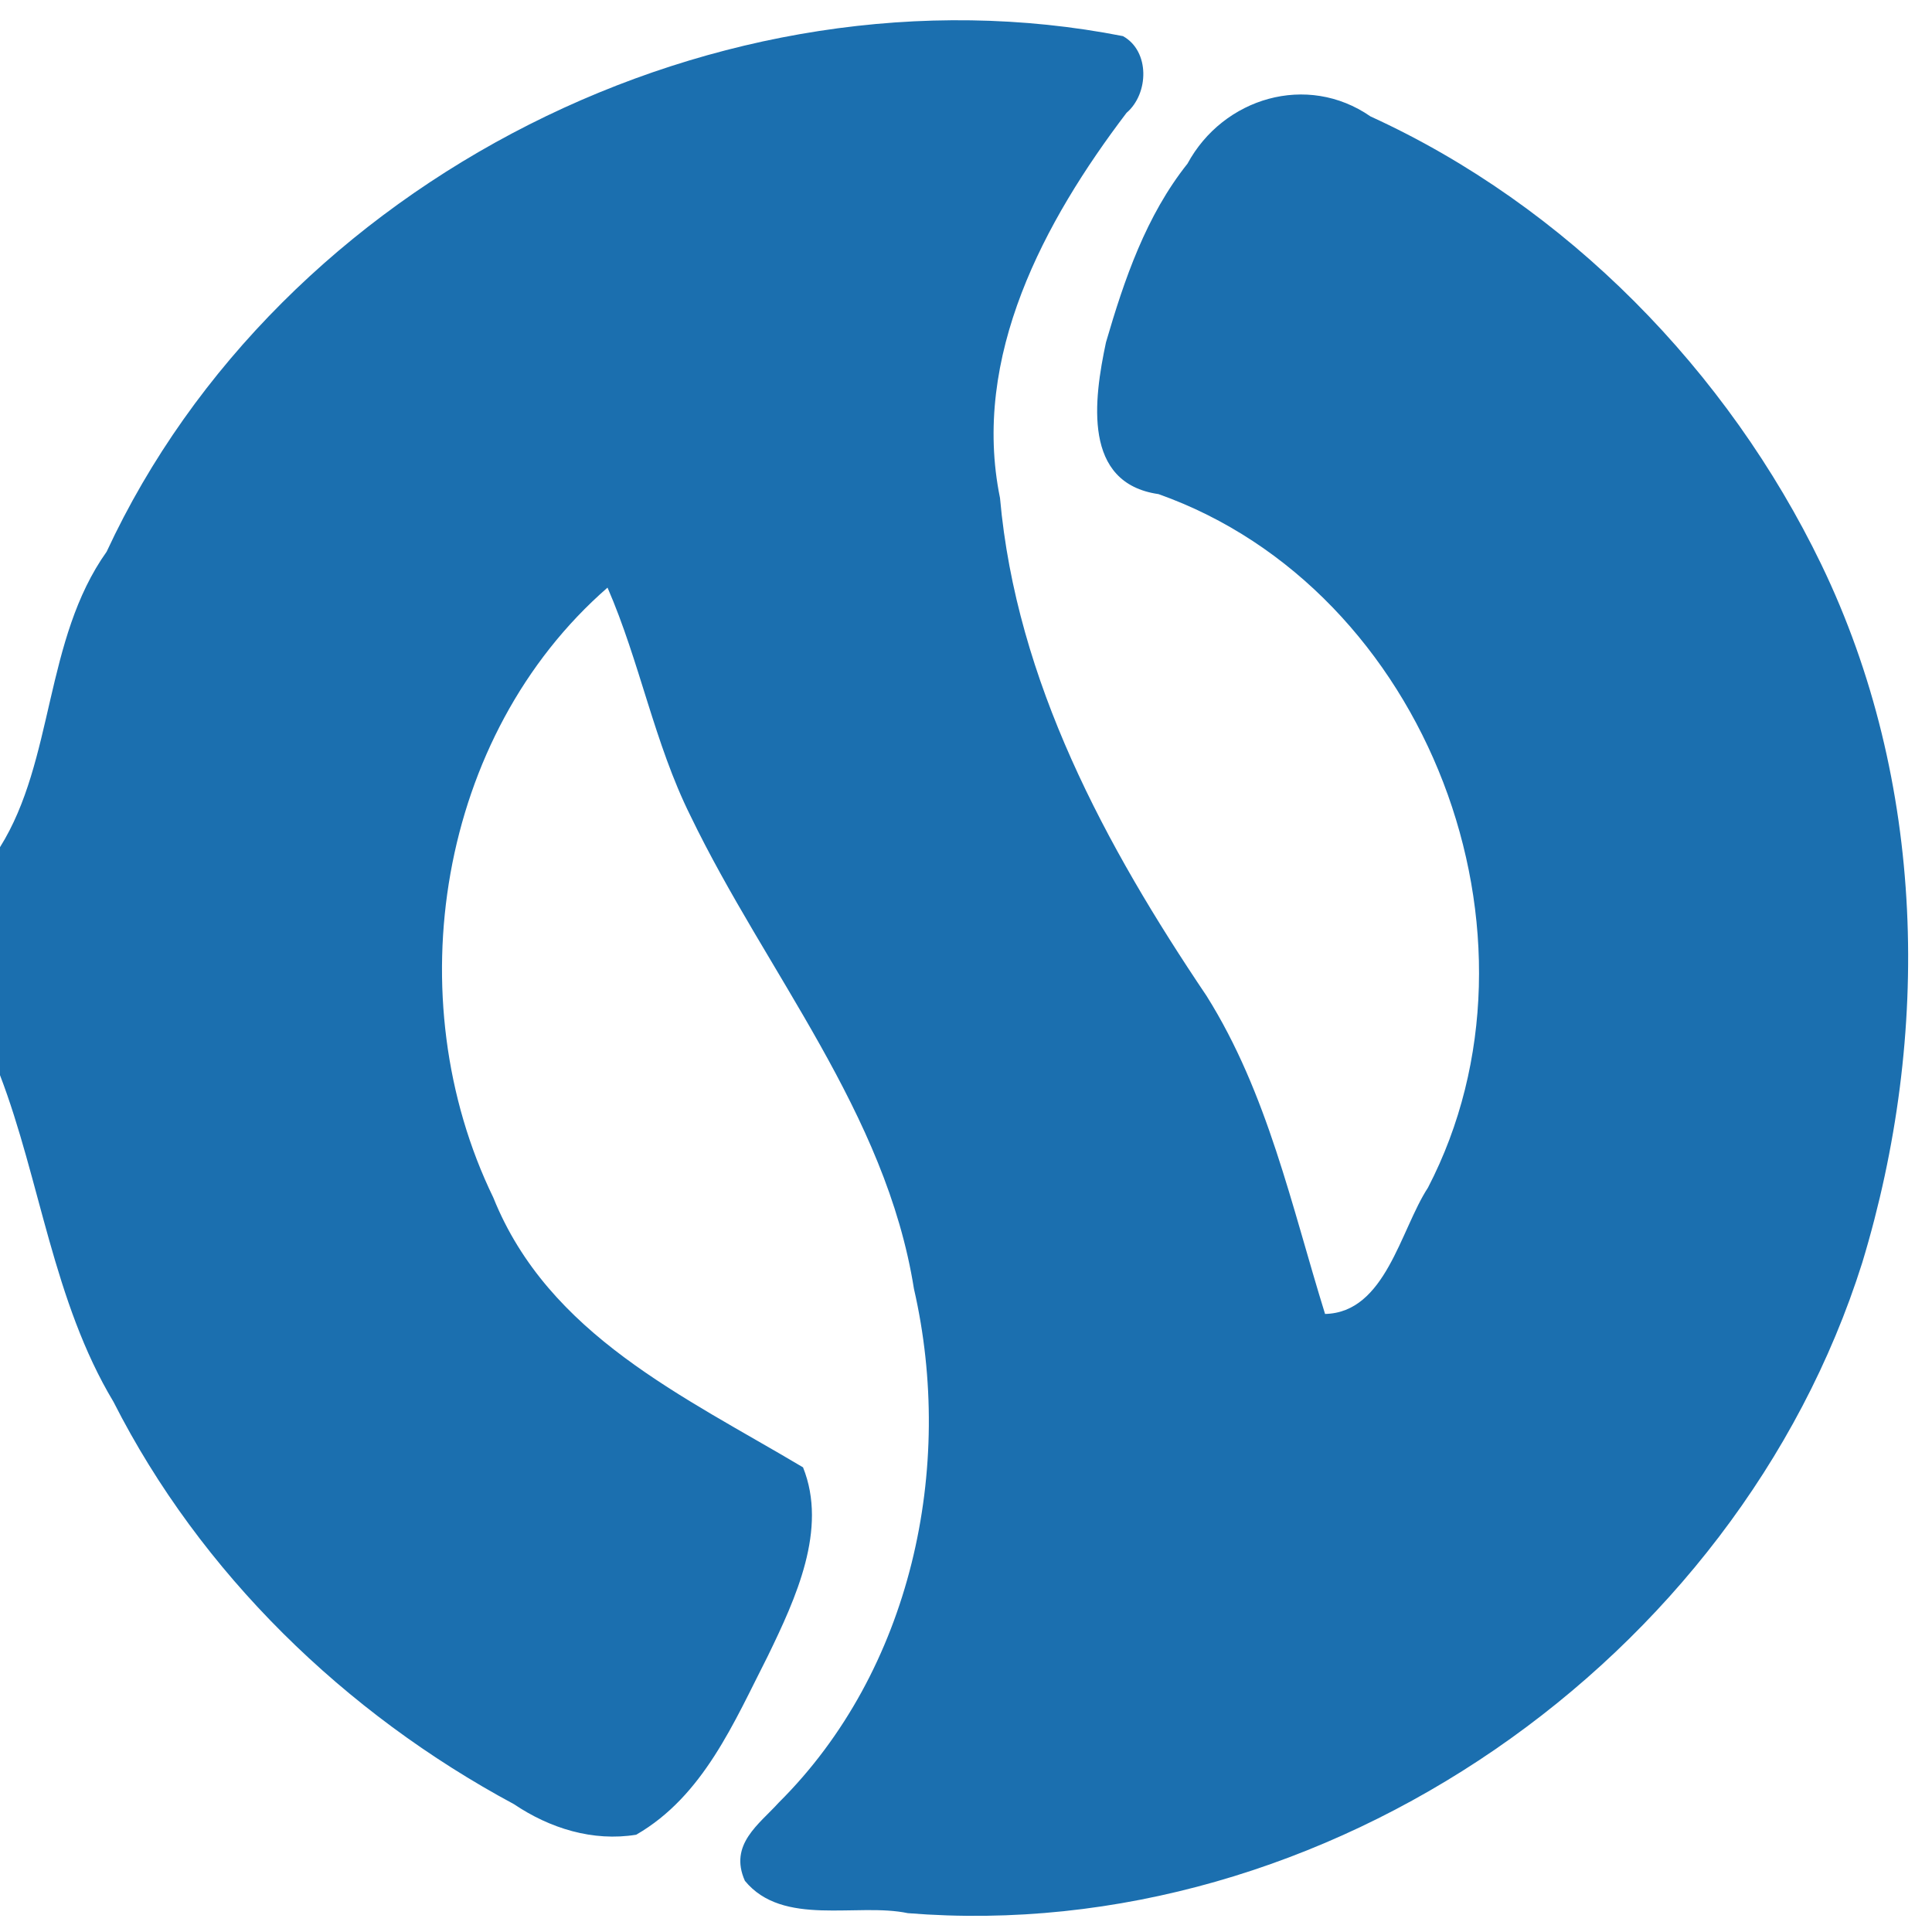 <svg width="200pt" height="200pt" viewBox="0 0 200 200" xmlns="http://www.w3.org/2000/svg"><path fill="#1b6faf" d="M11.04 57.11C28.96 18.52 74.7-4.43 116.25 3.74c2.8 1.55 2.69 5.95.37 7.94-8.52 11.21-16.09 25.25-13.1 39.87 1.69 18.98 10.93 36.03 21.38 51.54 6.33 10.08 8.8 21.77 12.27 32.93 6.26-.14 7.79-8.69 10.65-13.07 13.52-26.03.01-61.9-27.89-71.8-7.89-1.13-6.7-9.78-5.44-15.71 1.9-6.52 4.15-13.11 8.44-18.5 3.7-6.83 12.39-9.43 18.94-4.89 20.32 9.28 36.99 26.35 46.67 46.38 10.84 22.47 11.4 48.67 4.24 72.28-12.99 41.18-55.55 70.83-98.8 67.34-5.27-1.11-12.93 1.45-16.87-3.35-1.68-3.77 1.49-5.86 3.51-8.1 13.73-13.65 18.25-34.64 13.99-53.19-2.9-18.25-15.29-32.71-23.13-48.95-3.75-7.54-5.24-15.94-8.59-23.63-17.56 15.31-21.85 42.51-11.82 63.15 5.71 14.22 19.78 20.6 32.06 27.92 2.57 6.4-.75 13.56-3.64 19.52-3.49 6.84-6.67 14.5-13.63 18.51-4.49.73-8.94-.66-12.65-3.16-17.48-9.39-32.46-23.9-41.46-41.65C5.5 134.71 4.15 122.14 0 111.3V87.7c5.63-8.99 4.57-21.5 11.04-30.59z"/></svg>
